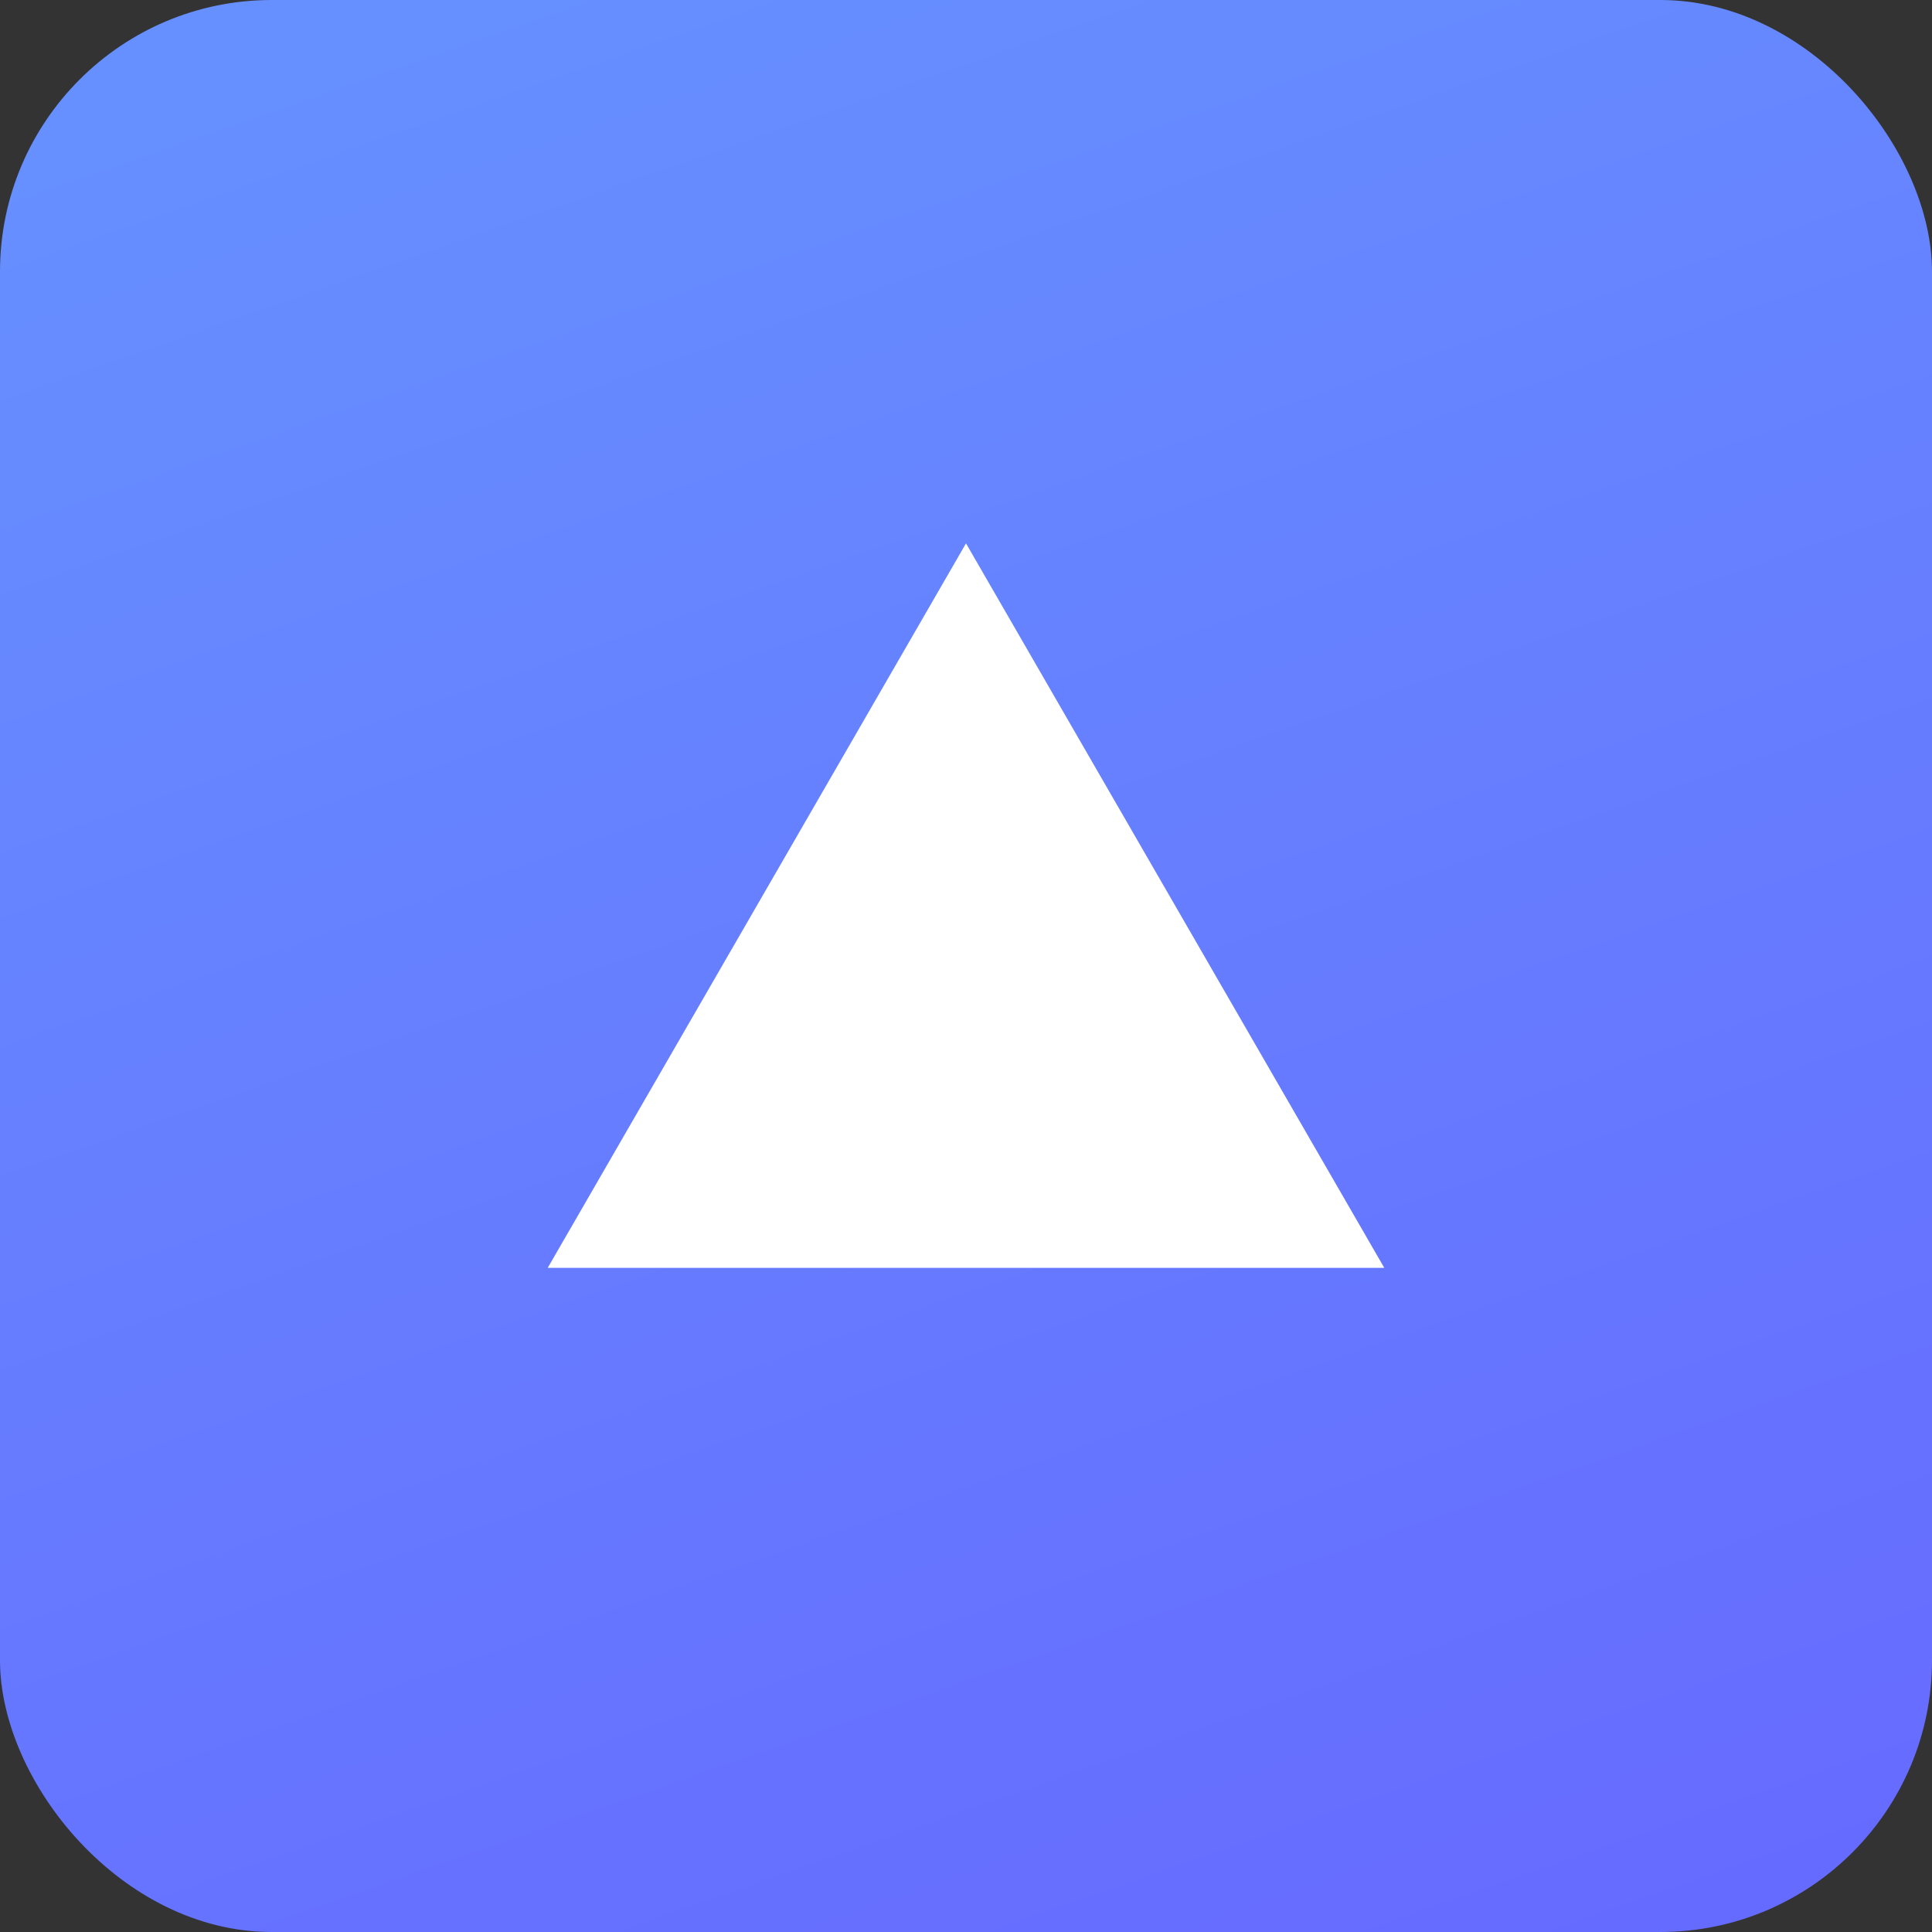 <svg width="512" height="512" viewBox="0 0 512 512" fill="none" xmlns="http://www.w3.org/2000/svg">
<rect x="0" y="0" width="512" height="512" fill="#333333" stroke="none"/>
<g clip-path="url(#clip0_263_445)">
<rect width="512" height="512" rx="72" fill="url(#paint0_linear_263_445)"/>
<path d="M256 144L366.851 336H145.149L256 144Z" fill="white"/>
</g>
<defs>
<linearGradient id="paint0_linear_263_445" x1="39.5" y1="-139" x2="311" y2="640.5" gradientUnits="userSpaceOnUse">
<stop stop-color="#6699FF"/>
<stop offset="1" stop-color="#6666FF"/>
</linearGradient>
<clipPath id="clip0_263_445">
<rect width="512" height="512" fill="white"/>
</clipPath>
</defs>
</svg>
